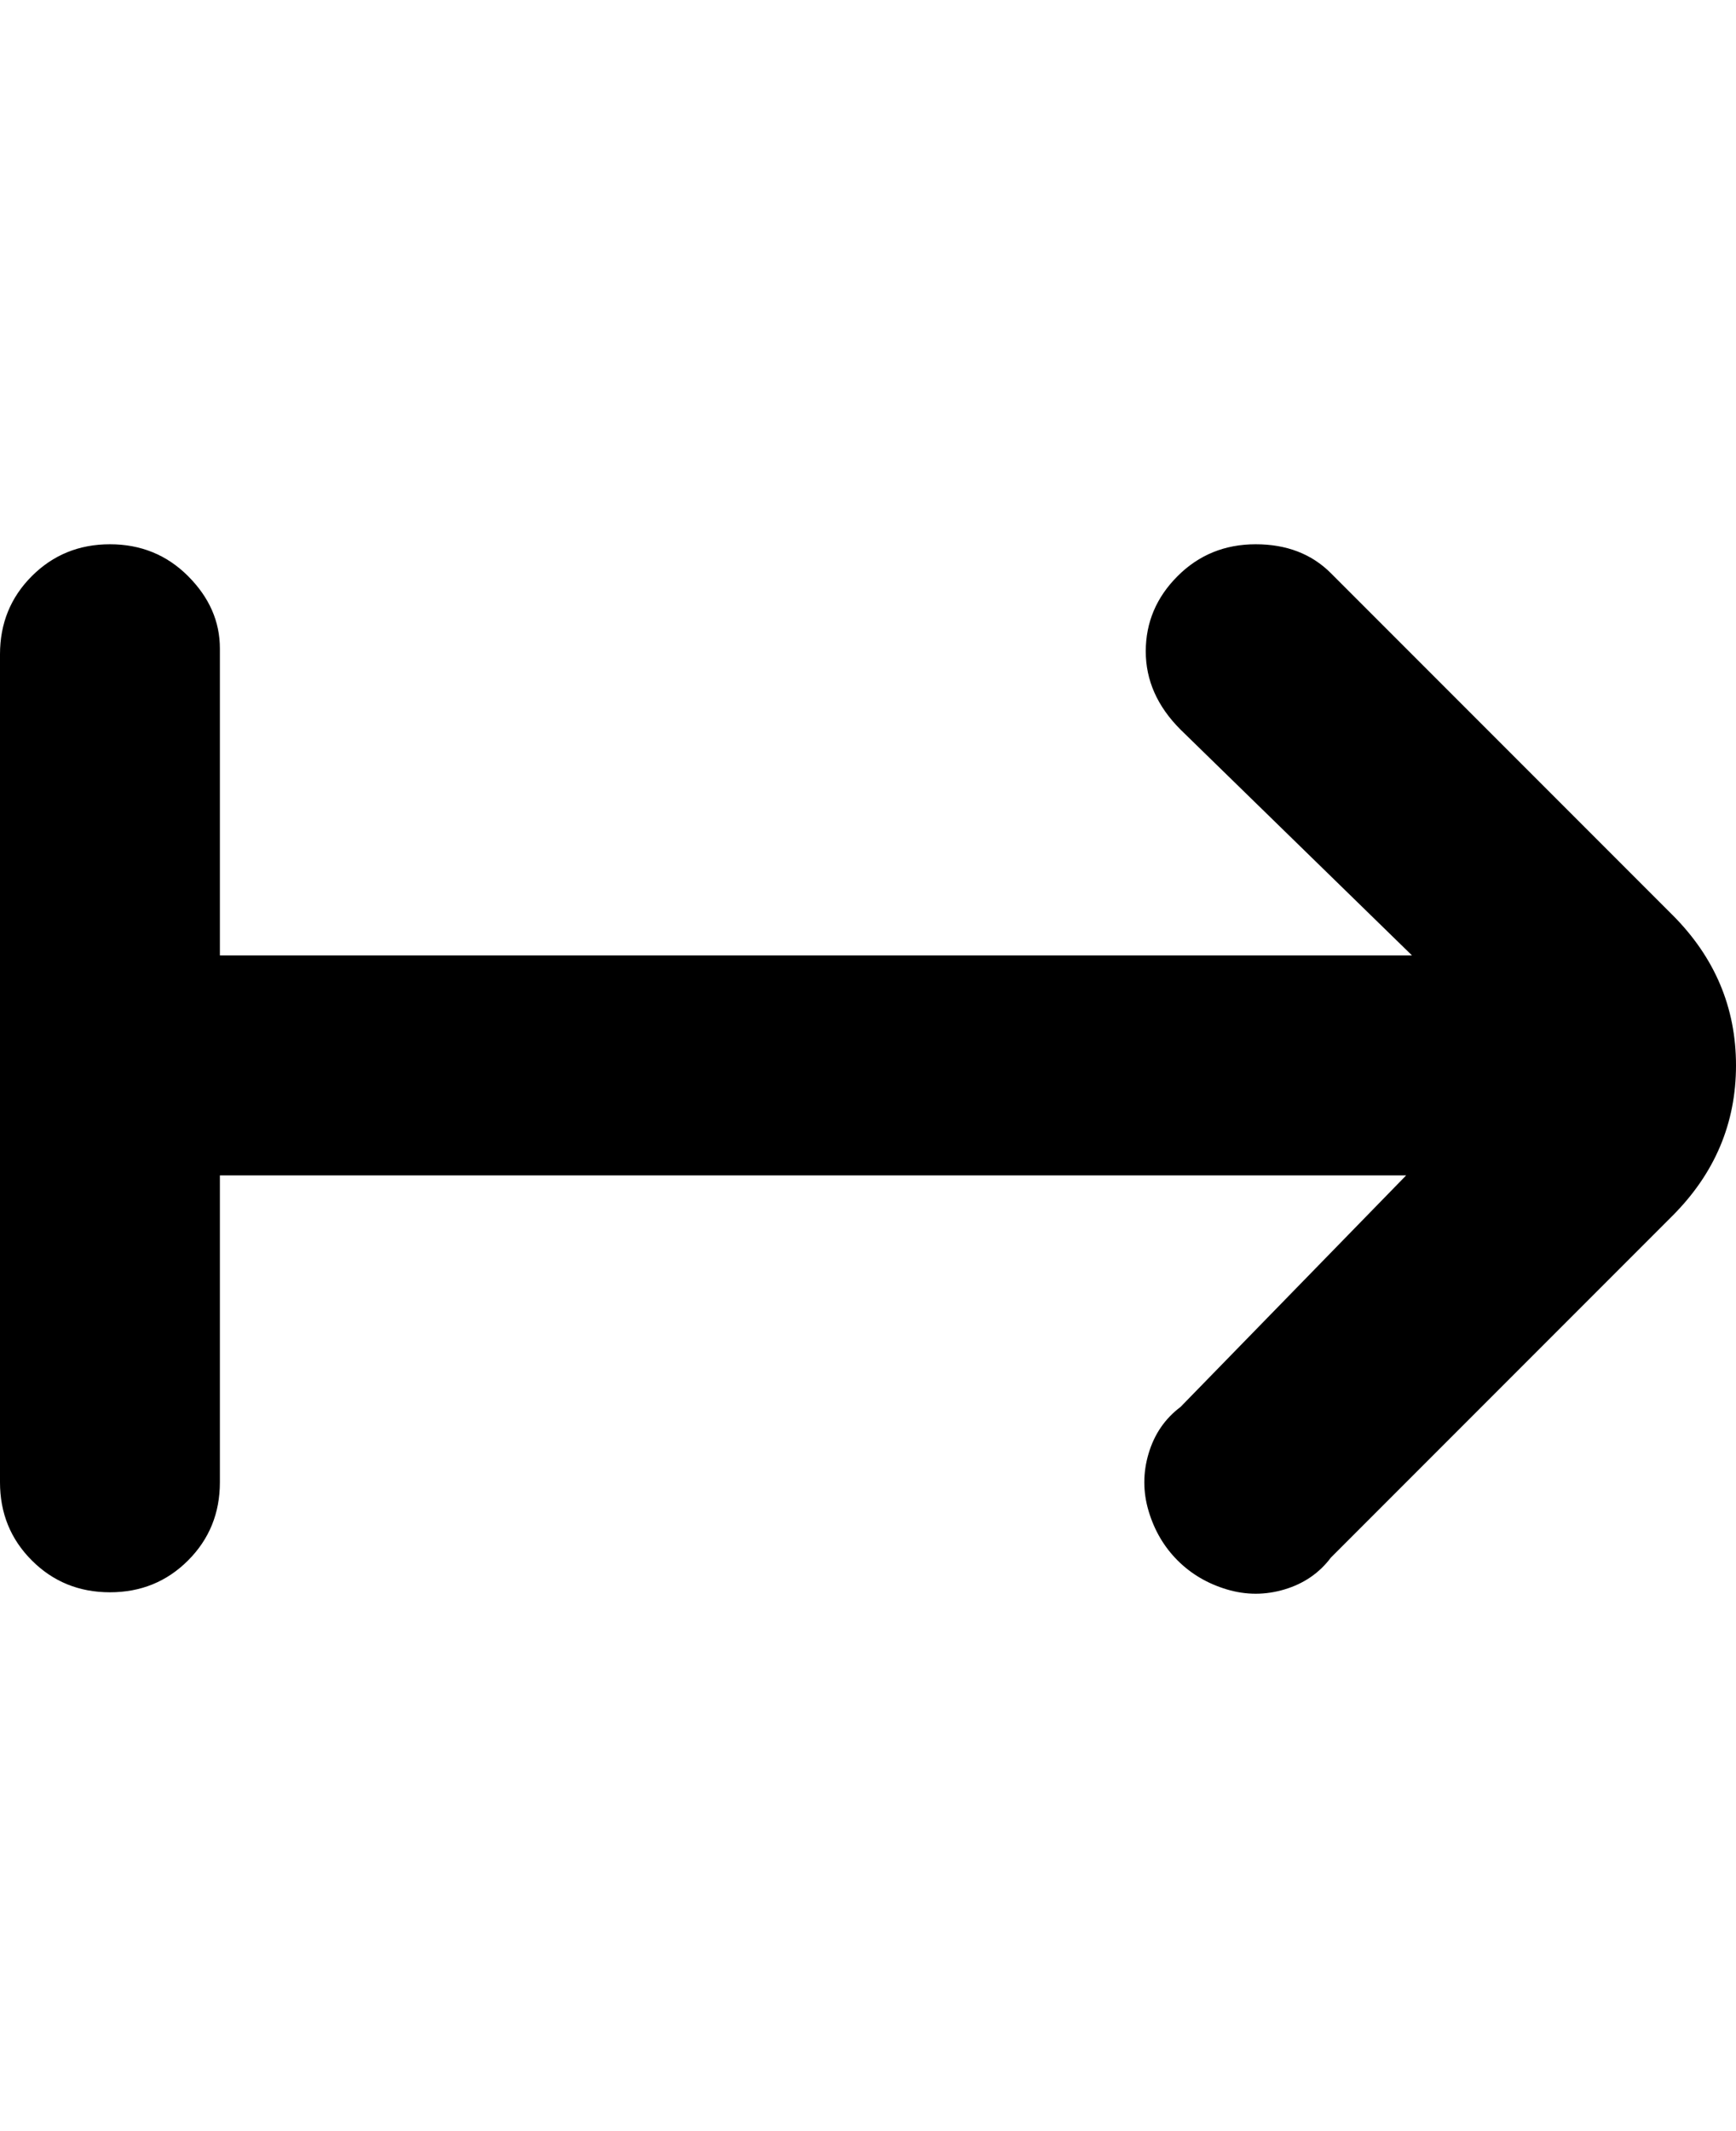 <svg viewBox="0 0 300 368" xmlns="http://www.w3.org/2000/svg"><path d="M289 158l-59-59q-5-5-13-5t-13.5 5.5q-5.5 5.5-5.5 13t6 13.5l40 39H38v-53q0-7-5.5-12.5T19 94q-8 0-13.5 5.5T0 113v143q0 8 5.5 13.5T19 275q8 0 13.5-5.5T38 256v-53h205l-39 40q-4 3-5.5 8t0 10q1.5 5 5 8.5t8.5 5q5 1.5 10 0t8-5.5l59-59q11-11 11-26t-11-26z"/></svg>